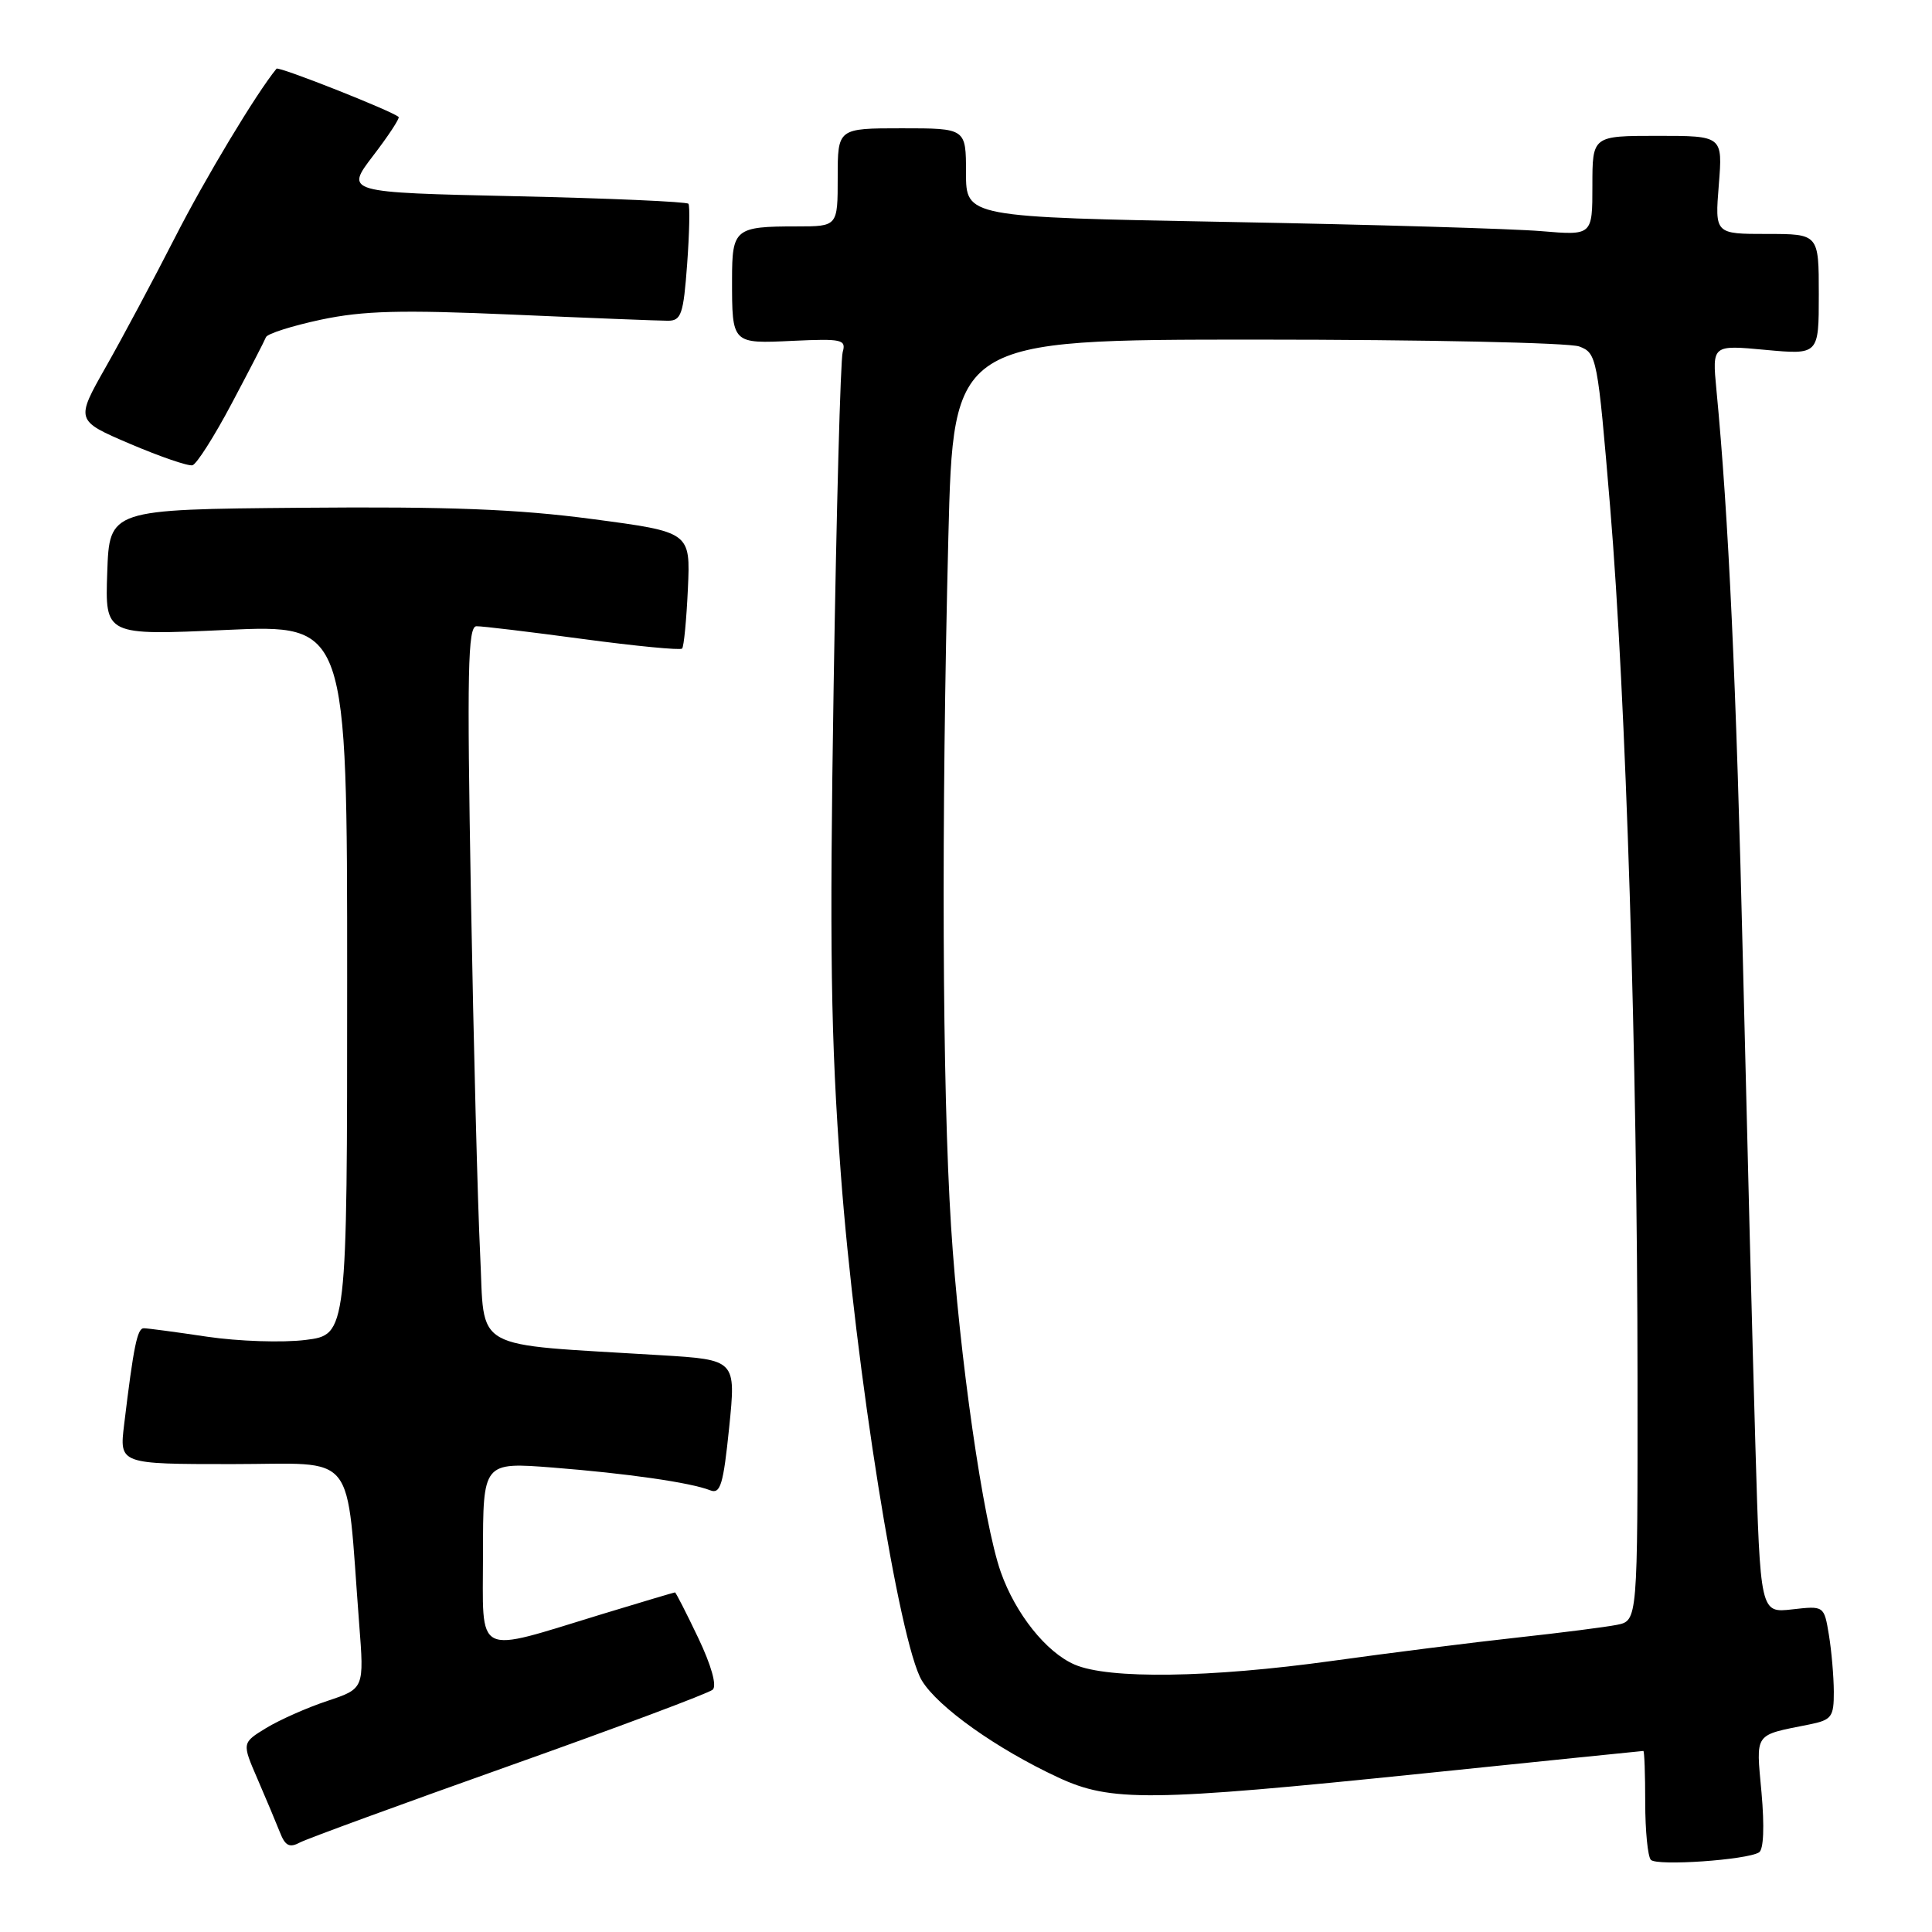 <?xml version="1.0" encoding="UTF-8" standalone="no"?>
<!DOCTYPE svg PUBLIC "-//W3C//DTD SVG 1.1//EN" "http://www.w3.org/Graphics/SVG/1.1/DTD/svg11.dtd" >
<svg xmlns="http://www.w3.org/2000/svg" xmlns:xlink="http://www.w3.org/1999/xlink" version="1.1" viewBox="0 0 256 256">
 <g >
 <path fill="currentColor"
d=" M 233.08 245.45 C 233.69 245.08 233.81 242.03 233.41 237.53 C 232.68 229.48 232.32 229.99 239.75 228.50 C 242.71 227.90 243.00 227.51 242.99 224.17 C 242.98 222.15 242.69 218.76 242.34 216.64 C 241.70 212.77 241.70 212.77 237.48 213.25 C 233.25 213.73 233.25 213.73 232.60 191.61 C 232.24 179.45 231.51 150.82 230.96 128.00 C 230.07 90.53 229.05 68.46 227.43 51.60 C 226.87 45.70 226.87 45.70 233.93 46.36 C 241.00 47.01 241.00 47.01 241.00 39.01 C 241.00 31.00 241.00 31.00 234.12 31.00 C 227.23 31.00 227.23 31.00 227.75 24.50 C 228.27 18.00 228.27 18.00 219.64 18.00 C 211.00 18.00 211.00 18.00 211.00 24.60 C 211.00 31.20 211.00 31.20 204.25 30.63 C 200.54 30.31 181.86 29.76 162.75 29.41 C 128.00 28.77 128.00 28.77 128.00 22.88 C 128.00 17.00 128.00 17.00 119.50 17.00 C 111.00 17.00 111.00 17.00 111.00 23.50 C 111.00 30.00 111.00 30.00 105.58 30.00 C 97.39 30.00 97.00 30.32 97.00 37.03 C 97.00 45.59 96.96 45.55 105.10 45.16 C 111.58 44.86 112.14 44.99 111.66 46.66 C 111.37 47.67 110.83 67.62 110.46 91.00 C 109.91 125.67 110.08 137.56 111.41 155.50 C 113.33 181.26 119.15 217.71 122.15 222.68 C 124.27 226.19 132.06 231.73 140.21 235.52 C 147.21 238.78 152.30 238.72 188.50 235.00 C 204.45 233.36 217.61 232.01 217.75 232.01 C 217.89 232.00 218.00 235.07 218.00 238.83 C 218.00 242.59 218.34 246.02 218.75 246.44 C 219.56 247.28 231.45 246.46 233.08 245.45 Z  M 67.50 233.98 C 81.80 228.90 93.92 224.36 94.44 223.89 C 95.01 223.36 94.26 220.68 92.51 217.01 C 90.93 213.70 89.55 211.00 89.44 211.00 C 89.33 211.00 85.03 212.28 79.87 213.85 C 62.62 219.11 64.00 219.80 64.00 205.85 C 64.00 193.74 64.00 193.74 73.25 194.46 C 83.12 195.24 91.49 196.44 94.10 197.47 C 95.46 198.01 95.84 196.75 96.62 189.14 C 97.53 180.18 97.53 180.18 87.52 179.57 C 61.99 178.00 64.28 179.28 63.62 166.16 C 63.30 159.75 62.75 138.41 62.40 118.75 C 61.87 88.89 61.99 83.00 63.13 82.98 C 63.89 82.96 70.23 83.73 77.23 84.67 C 84.23 85.61 90.15 86.18 90.38 85.94 C 90.62 85.70 90.96 82.12 91.15 78.00 C 91.49 70.50 91.49 70.50 78.50 68.78 C 68.58 67.46 59.46 67.11 40.00 67.28 C 14.50 67.50 14.50 67.50 14.21 75.85 C 13.92 84.20 13.92 84.20 29.96 83.47 C 46.00 82.74 46.00 82.74 46.00 129.80 C 46.00 176.86 46.00 176.86 40.48 177.55 C 37.44 177.93 31.57 177.73 27.44 177.12 C 23.30 176.50 19.53 176.00 19.05 176.00 C 18.19 176.00 17.70 178.39 16.45 188.75 C 15.81 194.00 15.81 194.00 30.77 194.00 C 47.57 194.00 45.80 191.77 47.59 215.13 C 48.26 223.75 48.26 223.75 43.38 225.38 C 40.69 226.27 37.05 227.89 35.27 228.97 C 32.05 230.94 32.05 230.94 34.12 235.72 C 35.26 238.35 36.59 241.53 37.09 242.79 C 37.79 244.59 38.36 244.88 39.74 244.14 C 40.71 243.63 53.20 239.06 67.50 233.98 Z  M 30.71 53.45 C 33.03 49.08 35.07 45.13 35.24 44.68 C 35.41 44.22 38.69 43.18 42.52 42.36 C 48.16 41.17 53.07 41.04 68.00 41.69 C 78.17 42.14 87.40 42.50 88.50 42.50 C 90.27 42.50 90.56 41.65 91.05 35.00 C 91.35 30.88 91.43 27.27 91.22 27.00 C 91.01 26.73 80.69 26.27 68.28 26.00 C 45.73 25.50 45.73 25.50 49.43 20.65 C 51.47 17.99 52.99 15.67 52.82 15.50 C 51.97 14.71 36.92 8.76 36.64 9.10 C 33.95 12.38 27.17 23.65 23.17 31.50 C 20.36 37.00 16.25 44.70 14.03 48.61 C 10.00 55.72 10.00 55.72 17.25 58.82 C 21.24 60.52 24.95 61.79 25.50 61.65 C 26.05 61.51 28.40 57.82 30.71 53.45 Z  M 142.38 220.56 C 138.62 218.93 134.56 213.83 132.61 208.31 C 130.28 201.70 127.11 179.66 126.02 162.50 C 124.85 144.07 124.72 109.00 125.66 71.25 C 126.32 45.00 126.32 45.00 166.60 45.00 C 188.75 45.00 207.94 45.41 209.26 45.91 C 211.59 46.79 211.69 47.34 213.35 67.16 C 215.45 92.30 216.96 140.16 216.98 182.62 C 217.00 214.75 217.00 214.75 214.25 215.30 C 212.74 215.60 206.78 216.36 201.00 216.99 C 195.22 217.62 184.20 219.01 176.50 220.08 C 160.30 222.33 146.88 222.52 142.38 220.56 Z "/>
</g>
</svg>